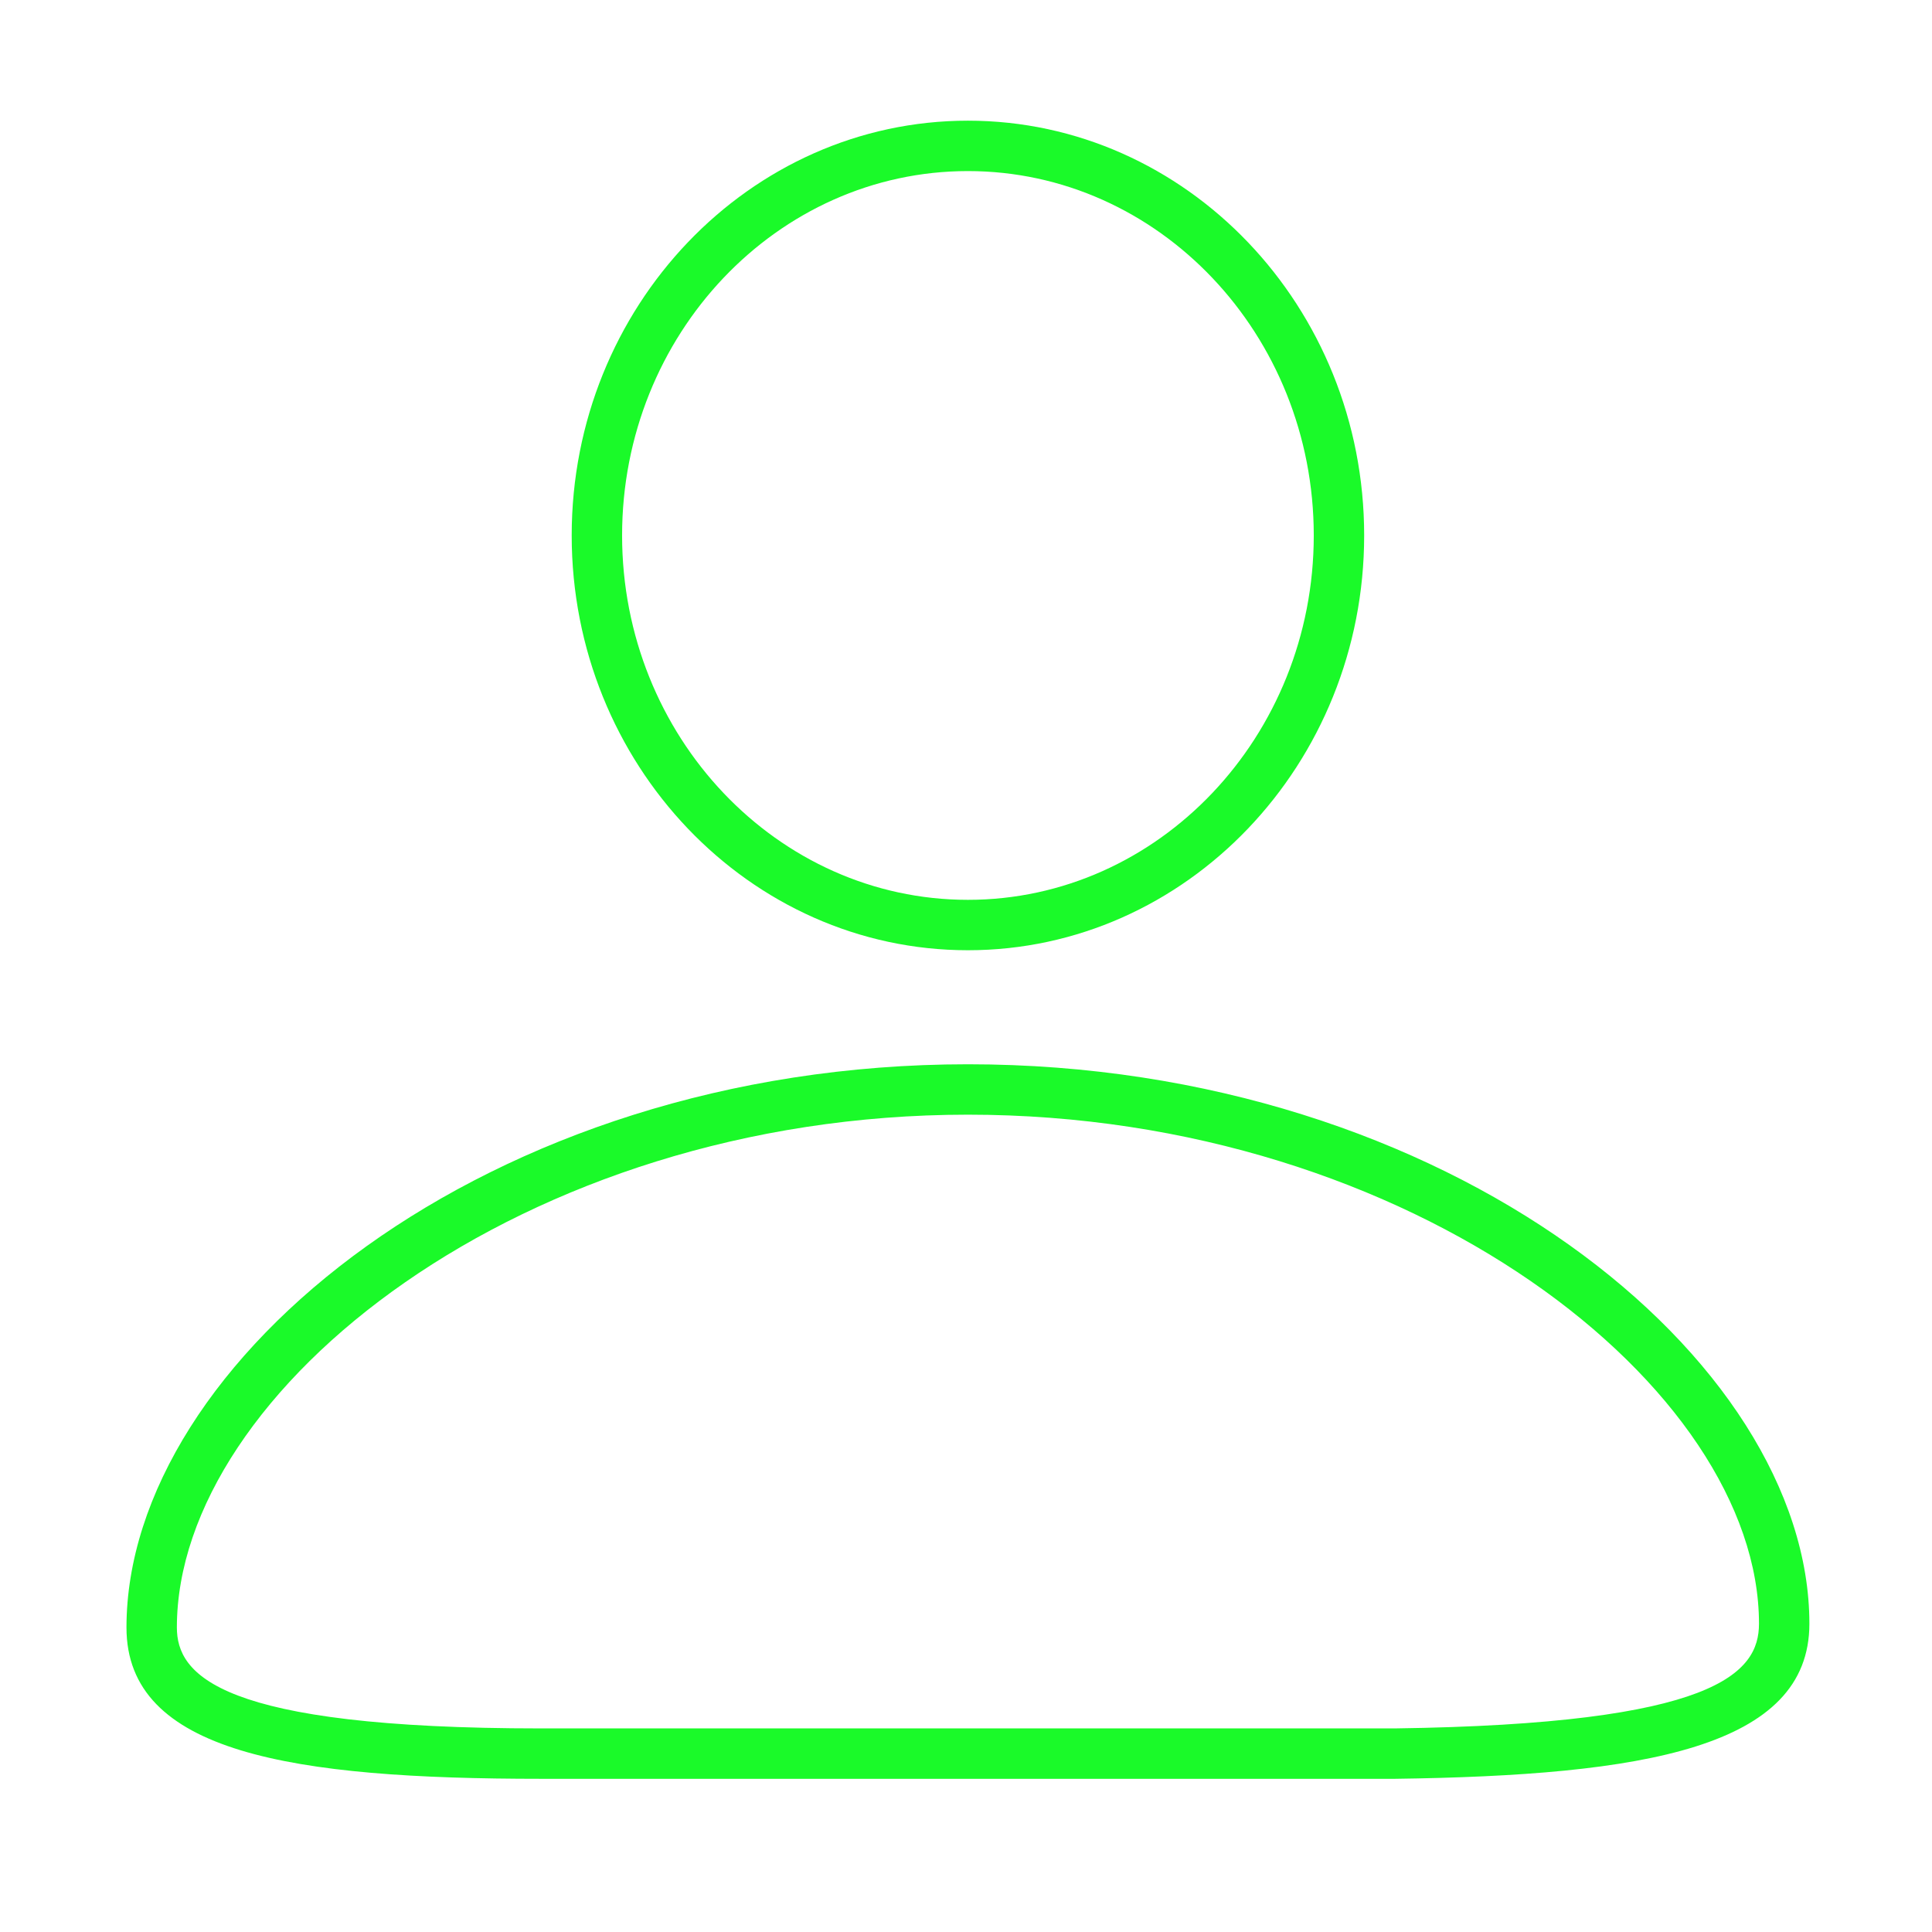 <?xml version="1.0" standalone="no"?><!DOCTYPE svg PUBLIC "-//W3C//DTD SVG 1.1//EN" "http://www.w3.org/Graphics/SVG/1.1/DTD/svg11.dtd"><svg t="1591784943928" class="icon" viewBox="0 0 1024 1024" version="1.1" xmlns="http://www.w3.org/2000/svg" p-id="5316" xmlns:xlink="http://www.w3.org/1999/xlink" width="200" height="200"><defs><style type="text/css"></style></defs><path d="M513.016 503.646c-115.797 0-210.007-98.632-210.007-219.855S397.22 63.962 513.016 63.962c115.81 0 210.02 98.606 210.02 219.829S628.827 503.646 513.016 503.646zM513.016 90.674c-101.071 0-183.295 86.632-183.295 193.116 0 106.51 82.224 193.143 183.295 193.143s183.308-86.632 183.308-193.143C696.324 177.307 614.088 90.674 513.016 90.674z" p-id="5317" fill="#1afa29"></path><path d="M513.016 942.808 286.875 942.808c-131.957 0-219.842-13.643-219.842-80.215 0-140.917 190.73-298.505 445.983-298.505 255.267 0 445.997 156.543 445.997 296.522 0 65.764-87.806 80.424-219.659 82.198L513.016 942.809zM513.016 590.8c-236.12 0-419.271 146.109-419.271 271.792 0 24.912 21.952 53.503 193.13 53.503l452.296 0c170.16-2.295 193.13-29.321 193.13-55.486C932.301 735.839 749.149 590.8 513.016 590.8z" p-id="5318" fill="#1afa29"></path><path d="M729.341 984.378" p-id="5319" fill="#1afa29"></path></svg>